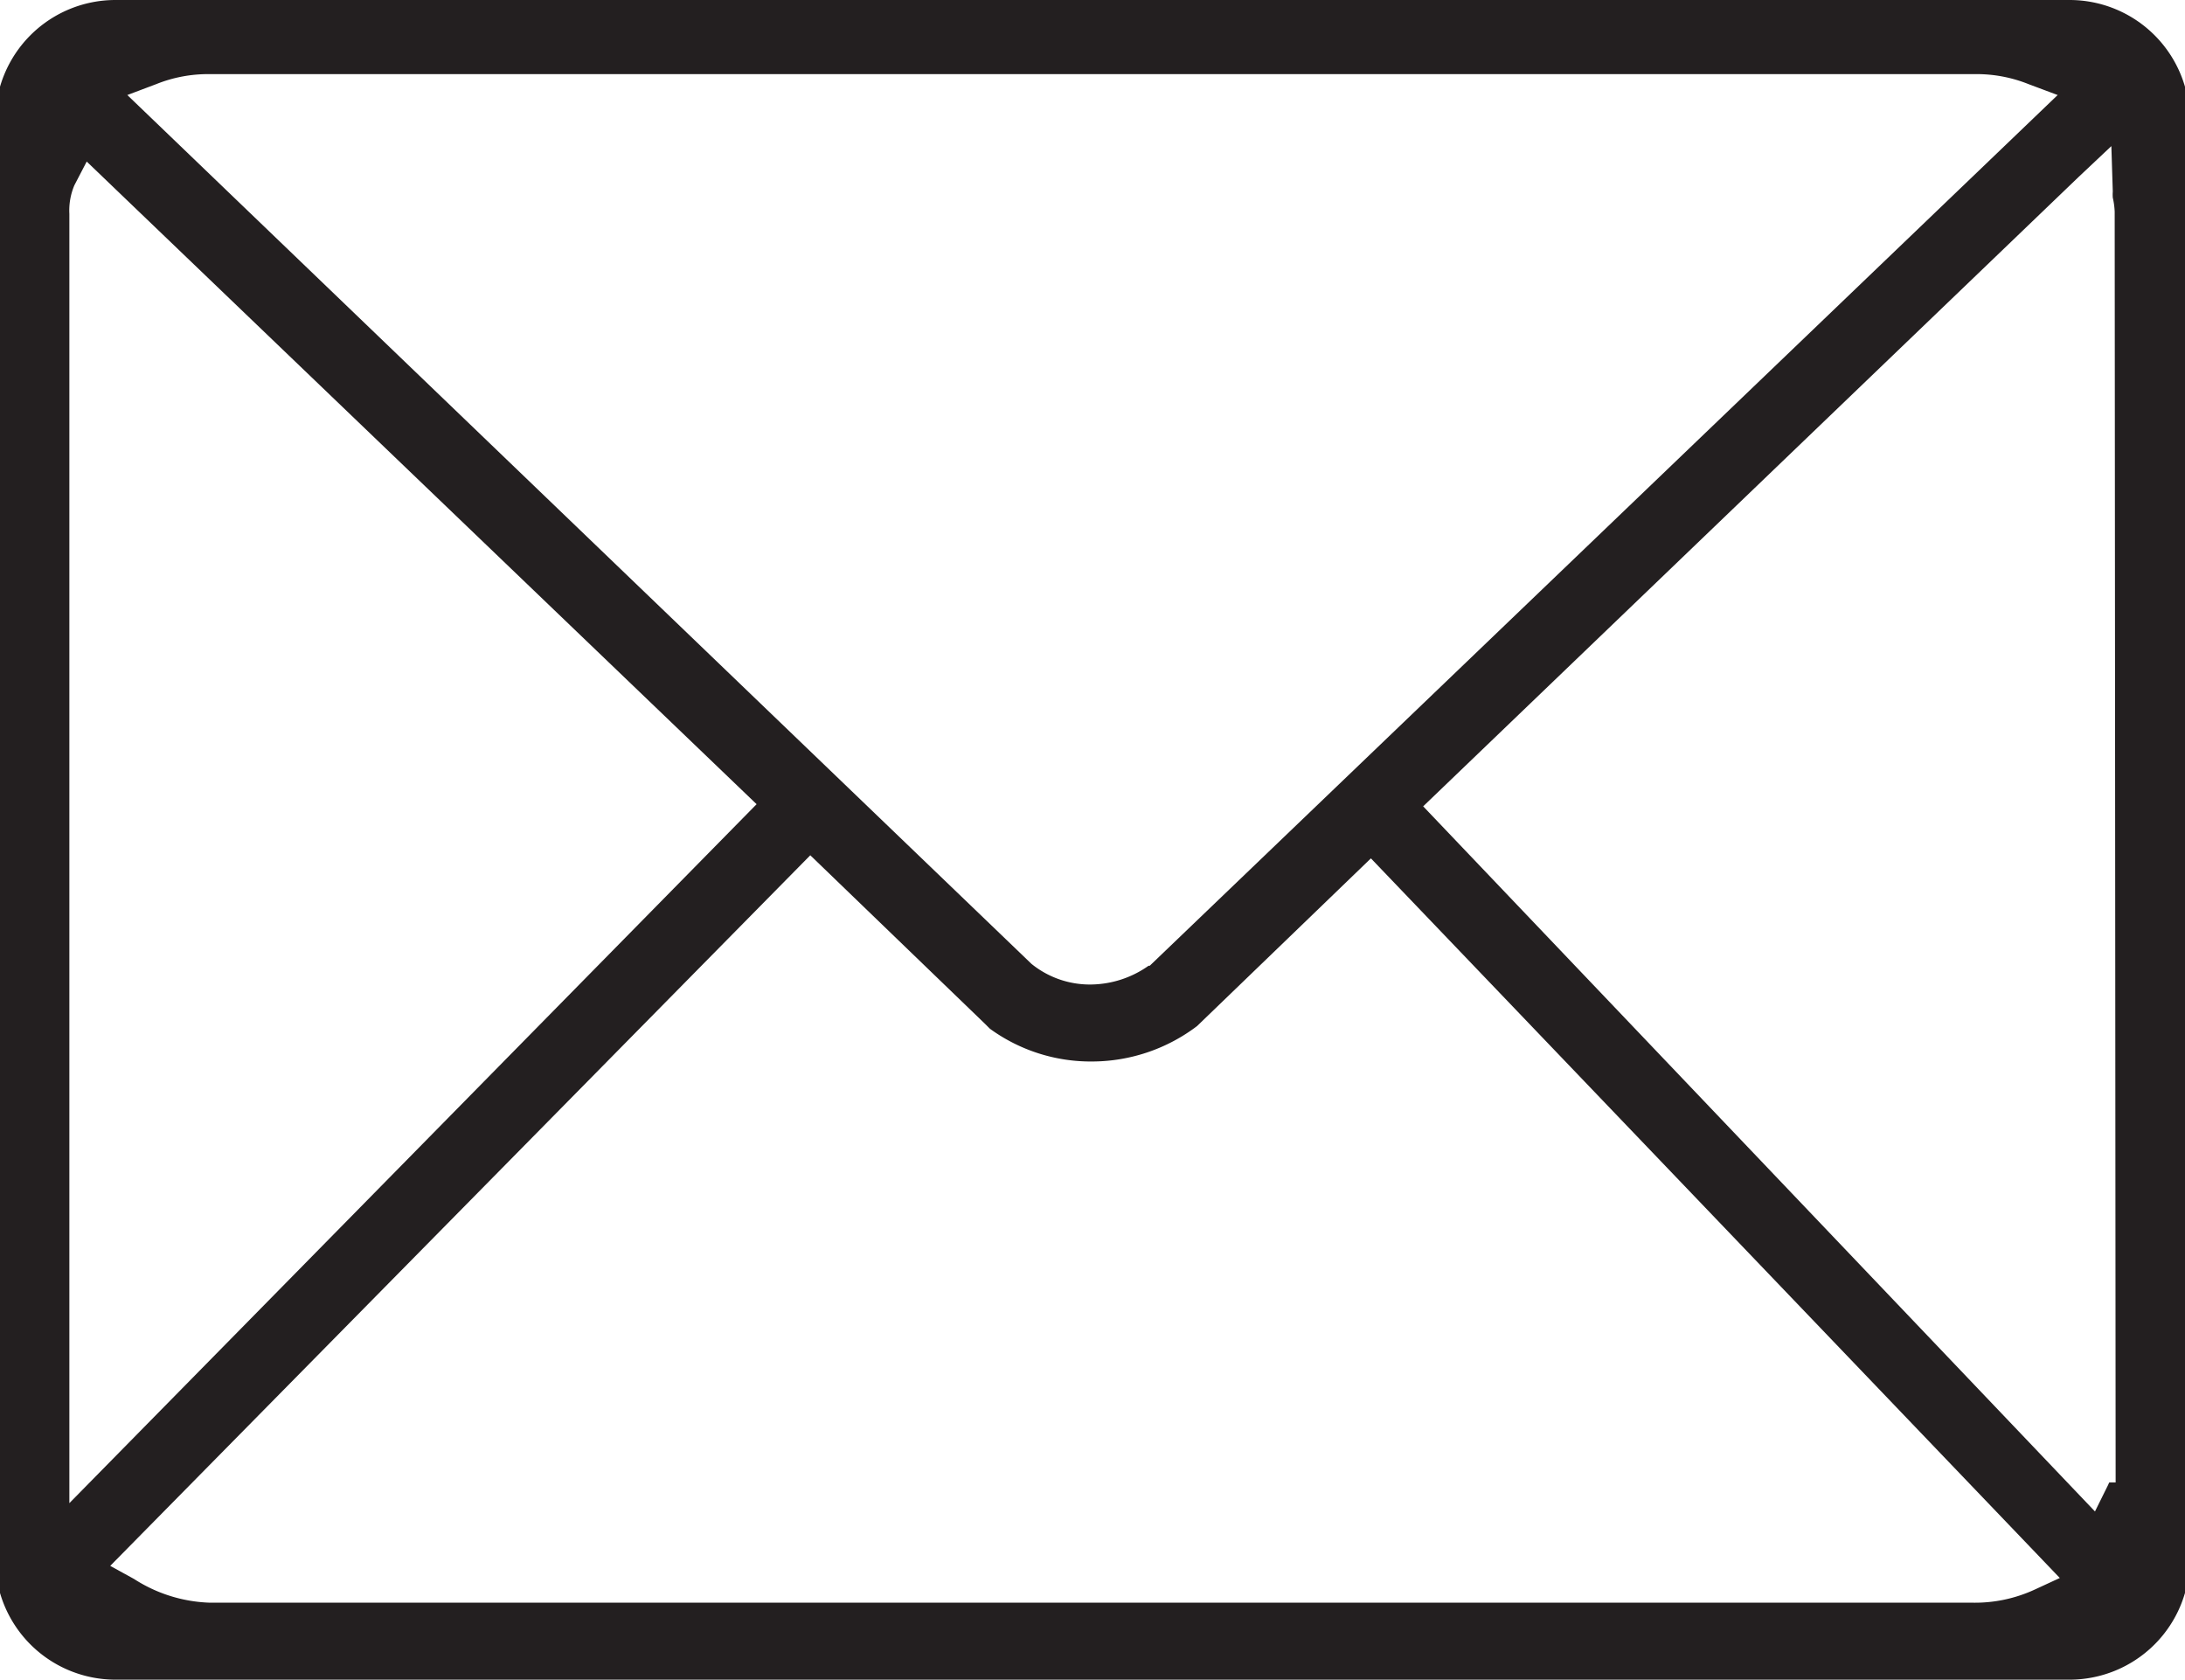 <svg id="Layer_1" data-name="Layer 1" xmlns="http://www.w3.org/2000/svg" viewBox="0 0 91.98 70.7"><defs><style>.cls-1{fill:#231f20;}</style></defs><title>2017-10-31_Web_Icons</title><path class="cls-1" d="M87.12,0H4.86A5.06,5.06,0,0,0-.2,5.06V65.64A5.06,5.06,0,0,0,4.86,70.7H87.12a5.06,5.06,0,0,0,5.06-5.06V5.06A5.06,5.06,0,0,0,87.12,0ZM6.58,3.54a5.85,5.85,0,0,1,2.24-.42H83.15a5.85,5.85,0,0,1,2.24.42L86.62,4,48.4,40.65l-.05,0a4.28,4.28,0,0,1-2.46.79,3.91,3.91,0,0,1-2.47-.87L5.36,4ZM2.92,9A2.72,2.72,0,0,1,3.13,7.8l.52-1,28.2,27.05L2.92,63.27ZM85.65,66.91a6,6,0,0,1-2.62.55H8.83a6.25,6.25,0,0,1-3.19-1l-1-.55L34.11,36l7.36,7.1.2.2A7.22,7.22,0,0,0,46,44.68a7.34,7.34,0,0,0,4.39-1.49l7.32-7.06,29,30.29Zm3.41-4.51h-.27l-.06.13-.54,1.09L59.91,33.94,87.5,7.45l1.38-1.3.06,1.91a1.64,1.64,0,0,0,0,.26,3.24,3.24,0,0,1,.08.59Z"/></svg>